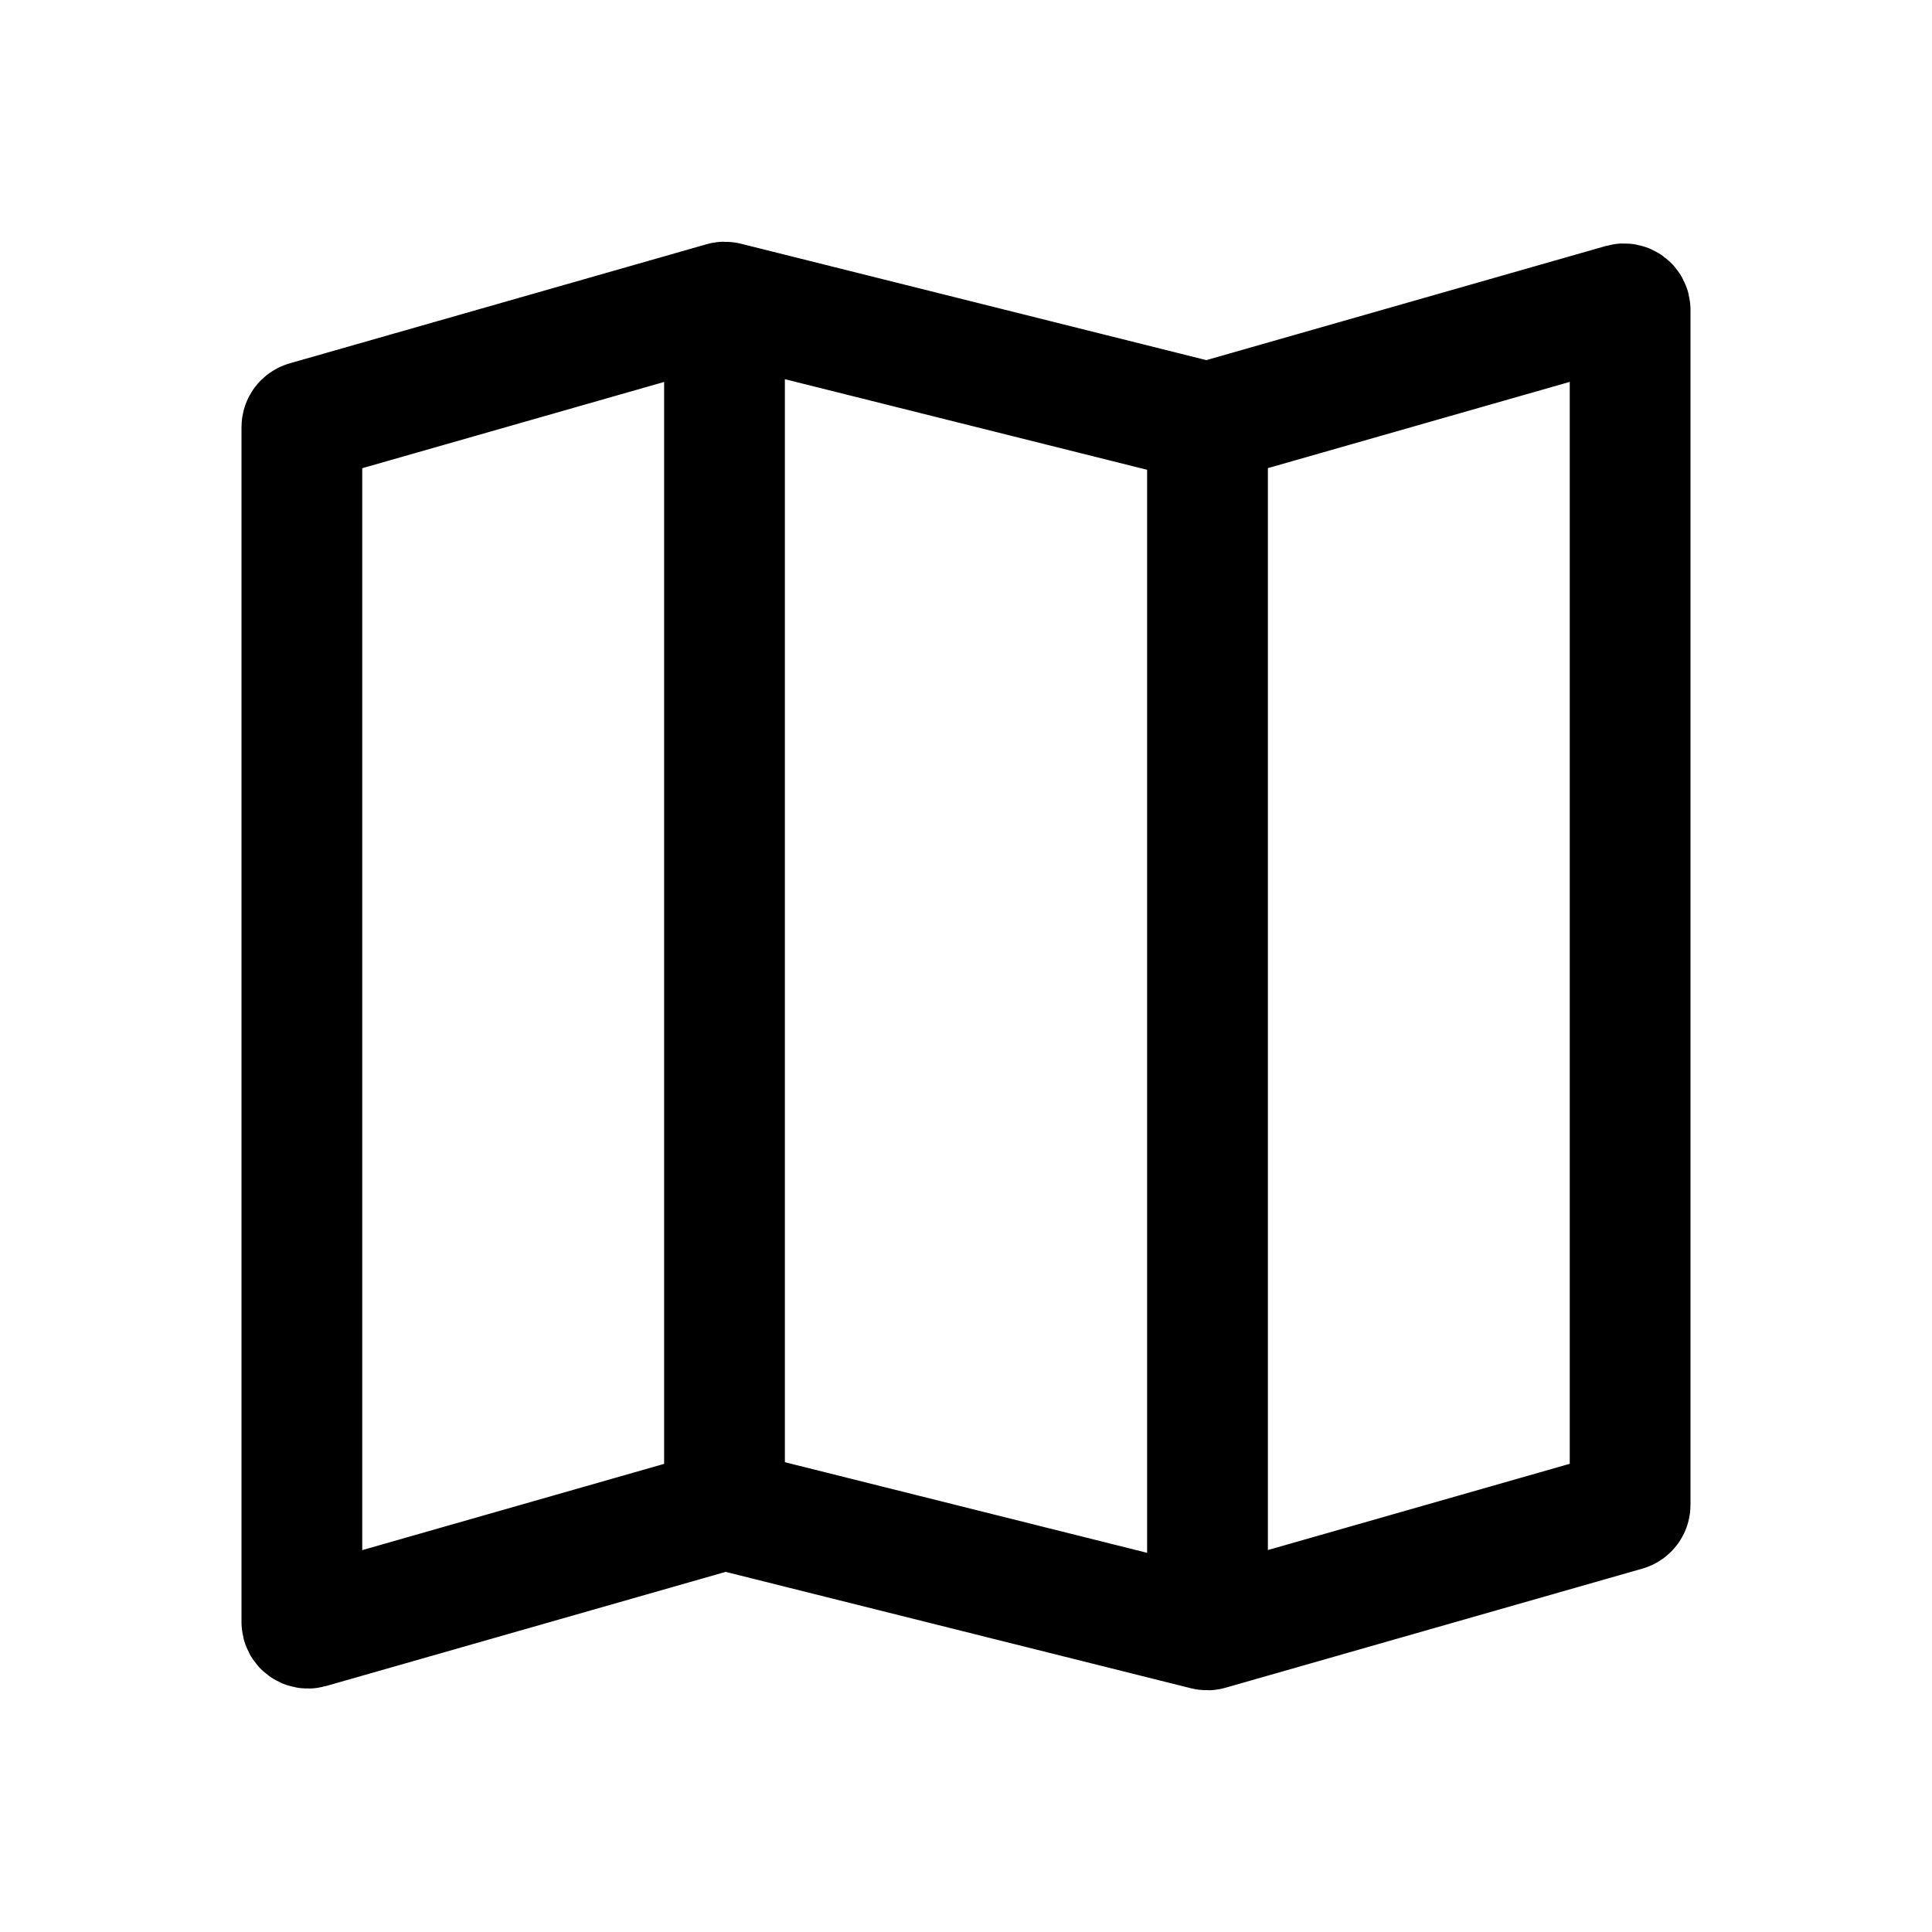<svg width="16" height="16" viewBox="0 0 16 16" fill="none" xmlns="http://www.w3.org/2000/svg">
<path d="M6 2.5V12.5M10 3.5V13.5" stroke="black"/>
<path d="M9.987 3.497L6.013 2.503C6.004 2.501 5.996 2.501 5.987 2.504L2.536 3.49C2.515 3.496 2.5 3.515 2.5 3.538V13.434C2.5 13.467 2.532 13.491 2.564 13.482L5.987 12.504C5.996 12.501 6.004 12.501 6.013 12.503L9.987 13.497C9.996 13.499 10.004 13.499 10.013 13.496L13.464 12.51C13.485 12.504 13.5 12.485 13.5 12.462V2.566C13.5 2.533 13.468 2.509 13.436 2.518L10.013 3.496C10.004 3.499 9.996 3.499 9.987 3.497Z" stroke="black"/>
</svg>
